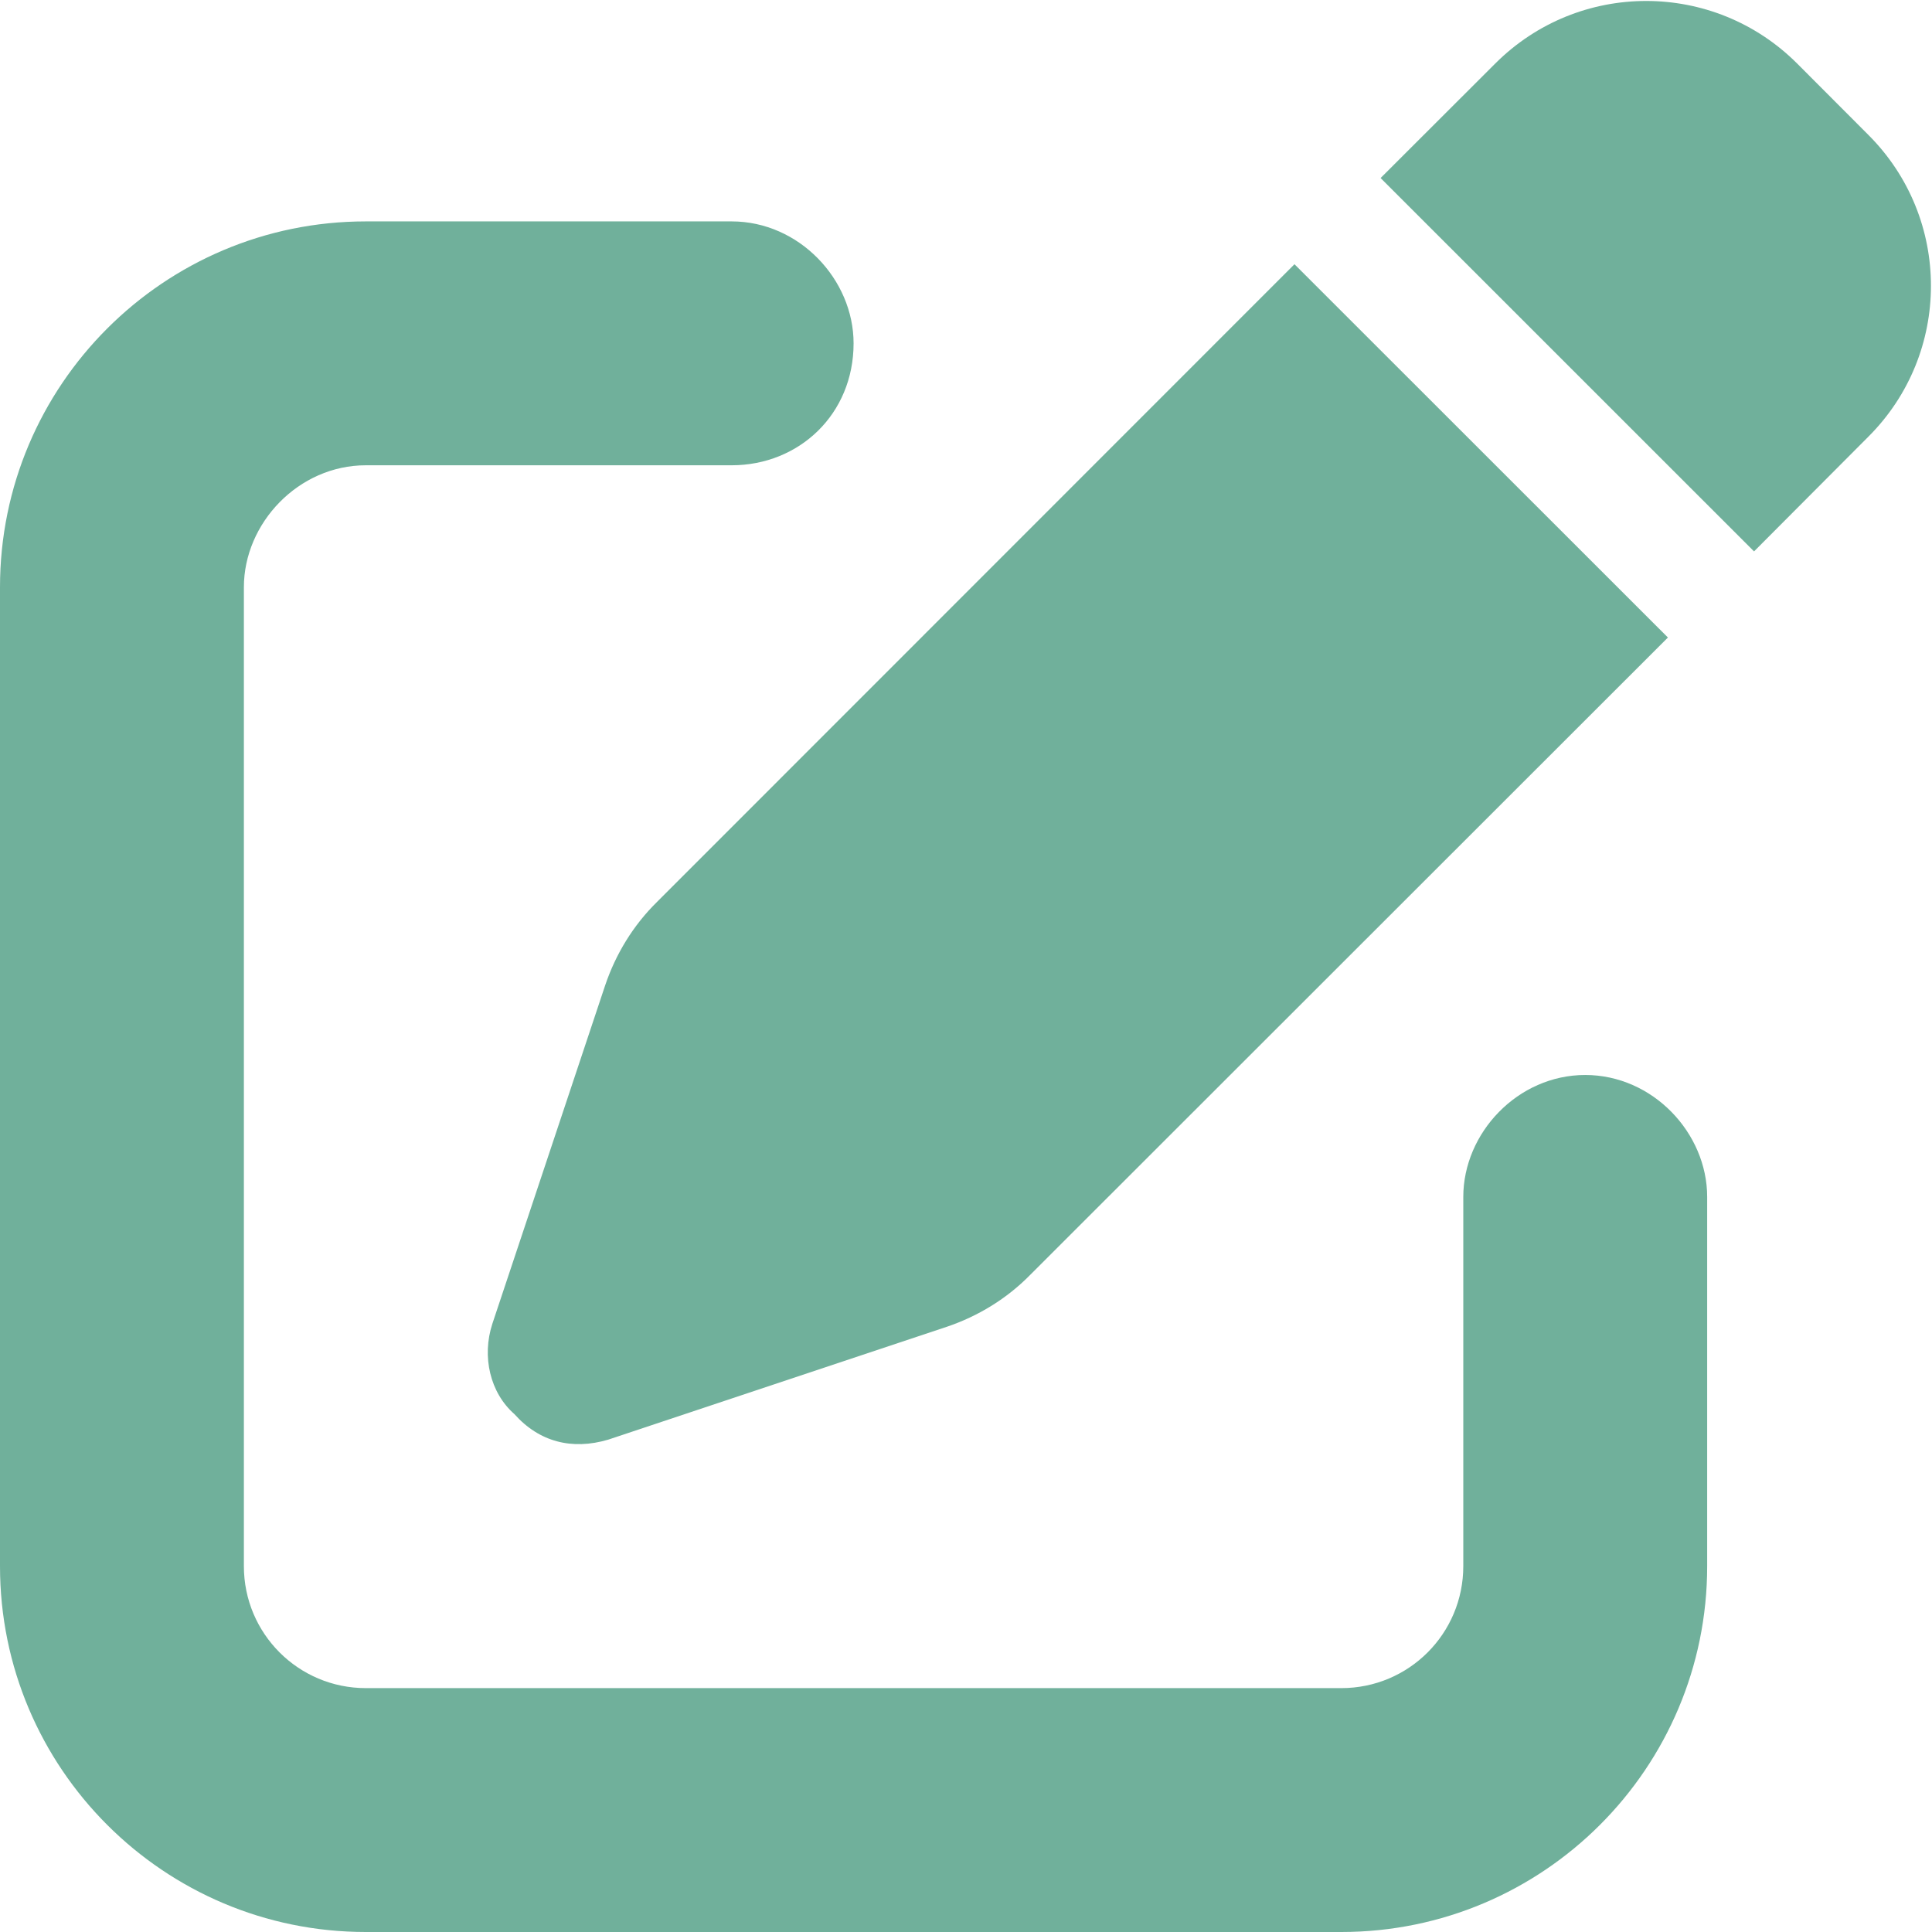 <svg width="507" height="507" viewBox="0 0 507 507" fill="none" xmlns="http://www.w3.org/2000/svg">
<path d="M490.3 35.4C512.2 57.27 512.2 92.73 490.3 114.6L460.3 144.7L362.3 46.72L392.4 16.66C414.3 -5.213 449.7 -5.213 471.6 16.66L490.3 35.4ZM172.4 236.7L339.7 69.34L437.7 167.3L270.3 334.6C264.2 340.8 256.7 345.4 248.4 348.2L159.6 377.8C150.1 380.6 141.5 378.4 135 371.1C128.6 365.5 126.4 356 129.2 347.4L158.8 258.6C161.6 250.3 166.2 242.8 172.4 236.7ZM192 58.1C209.7 58.1 224 73.33 224 90.1C224 108.7 209.7 122.1 192 122.1H96C78.33 122.1 64 137.3 64 154.1V411C64 428.7 78.33 443 96 443H352C369.7 443 384 428.7 384 411V314.1C384 297.3 398.3 282.1 416 282.1C433.7 282.1 448 297.3 448 314.1V411C448 464 405 507 352 507H96C42.98 507 0 464 0 411V154.1C0 101.1 42.98 58.1 96 58.1H192Z" fill="#70B09B"/>
</svg>
